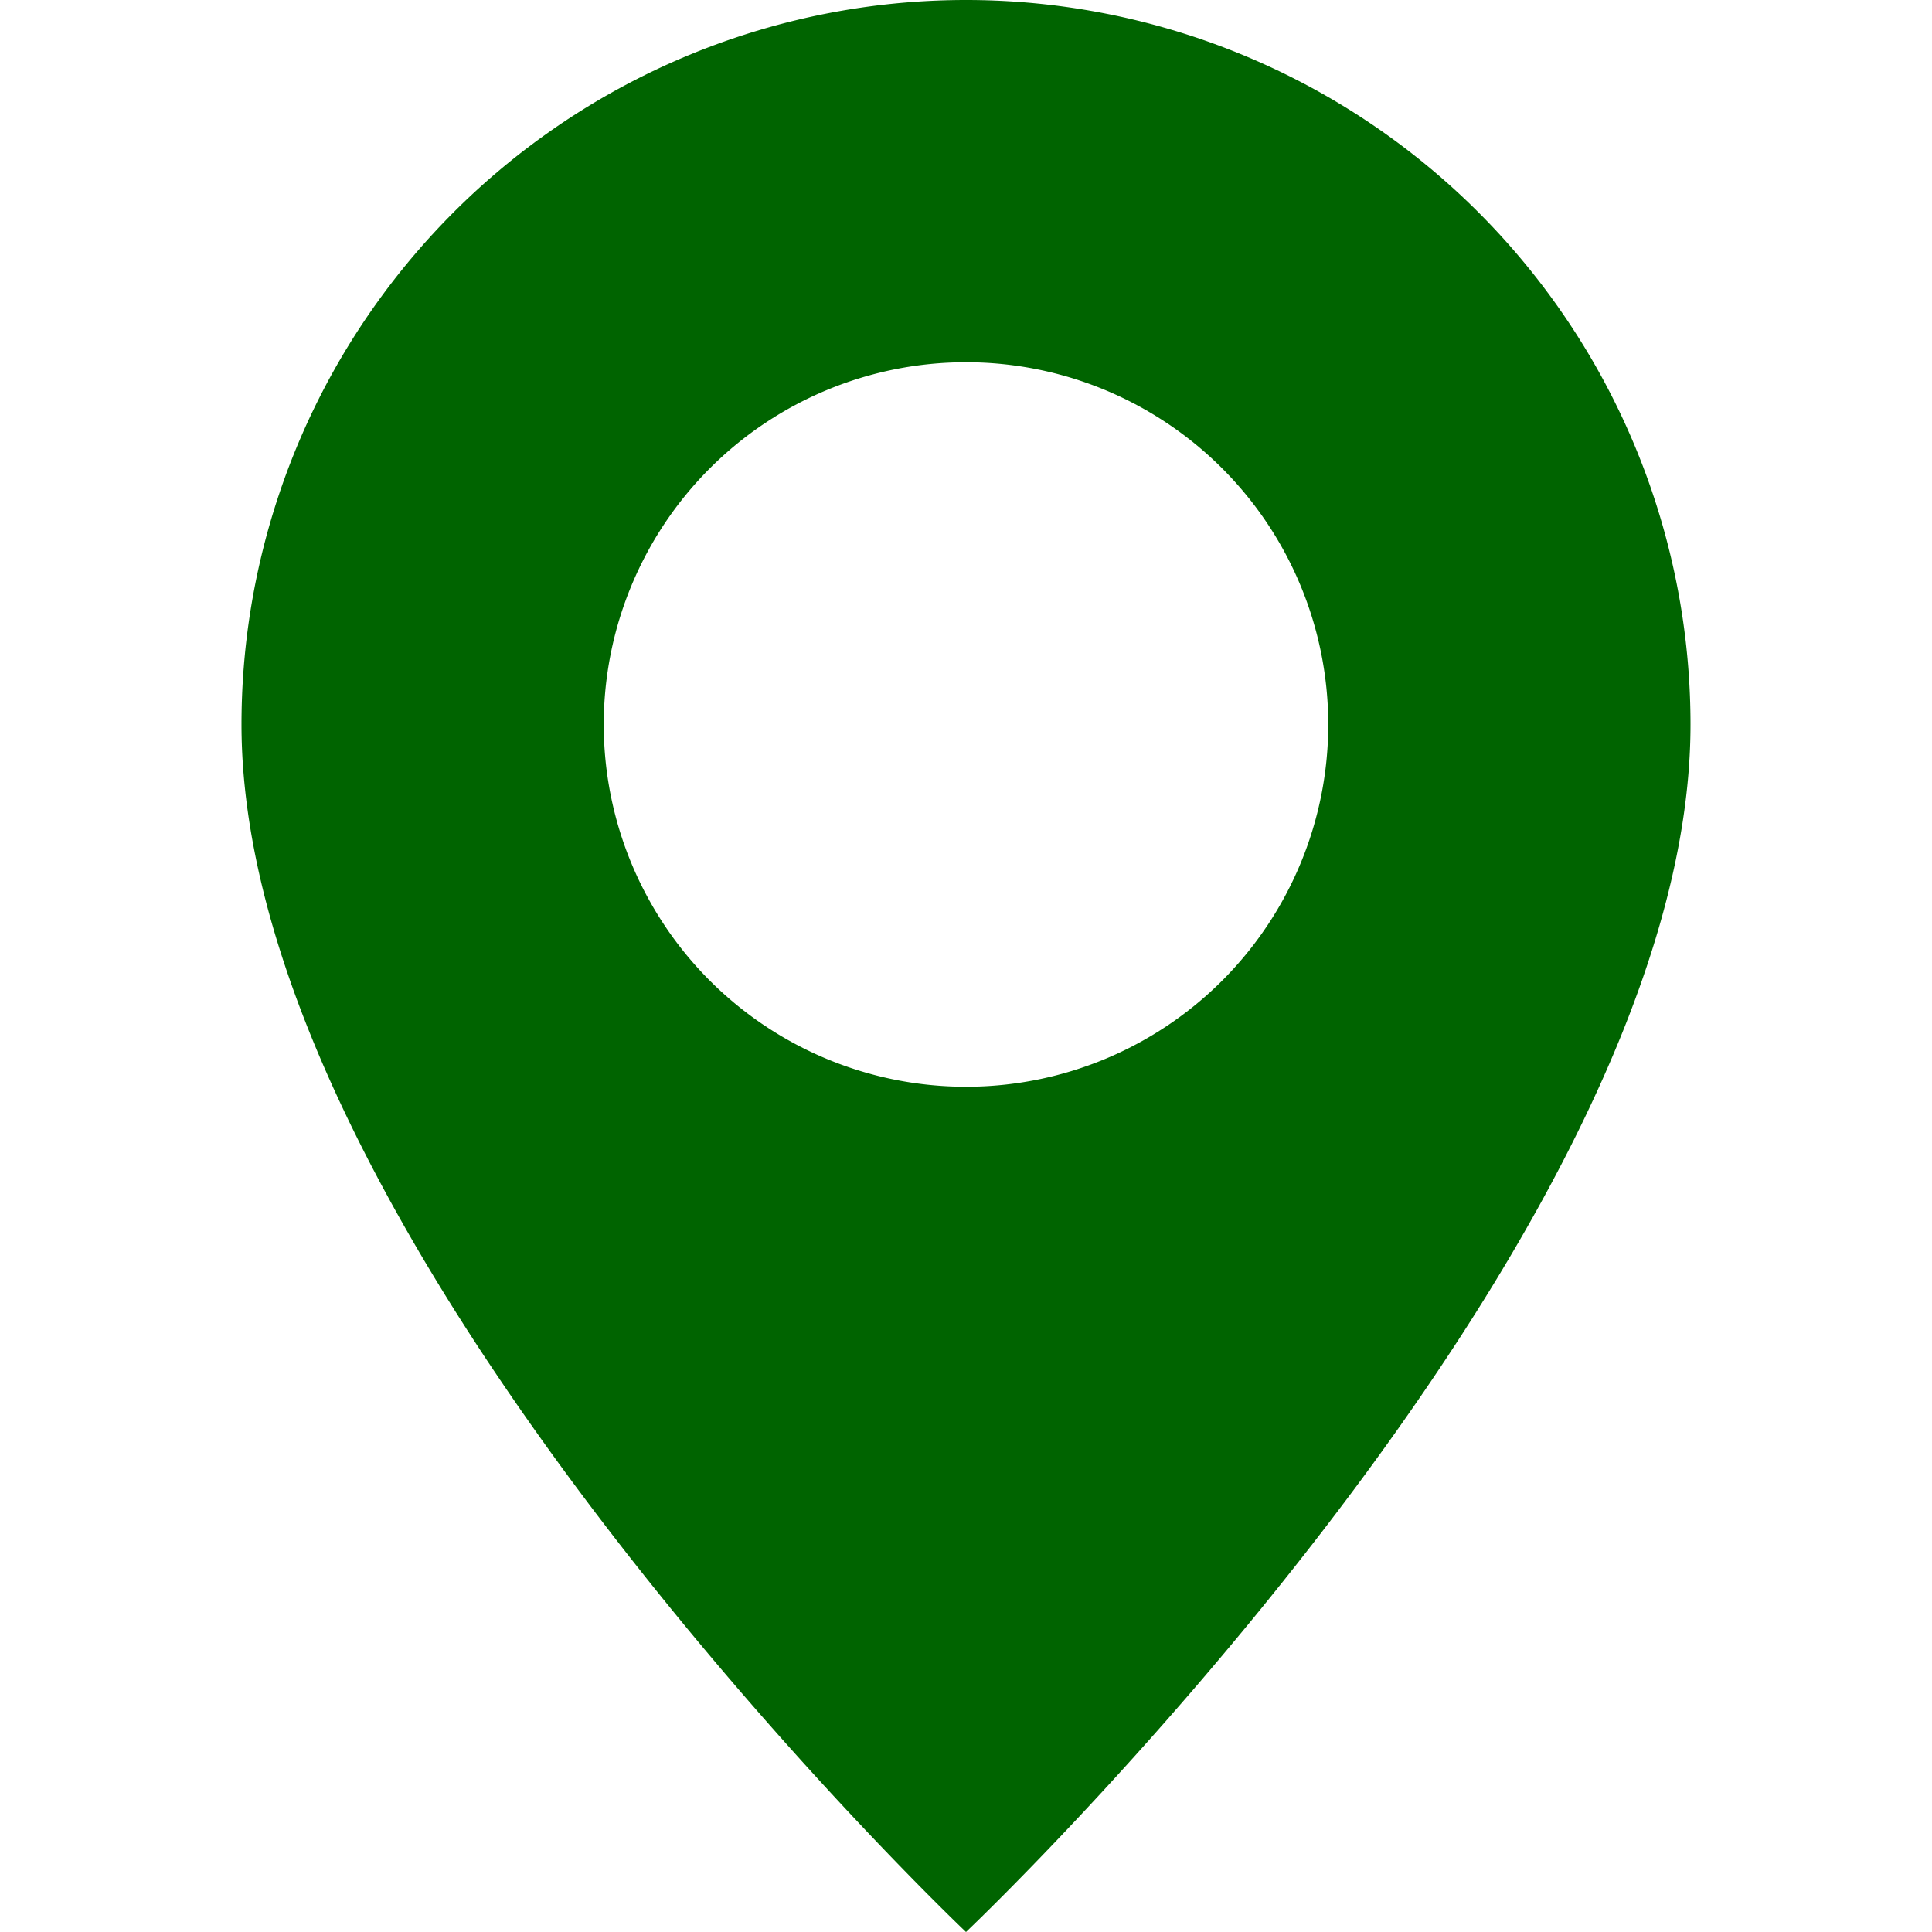 <svg xmlns="http://www.w3.org/2000/svg" width="16" height="16" fill="darkgreen"
     viewBox="0 0 16 16">
    <path d="M8 16s6-5.686 6-10A6 6 0 0 0 2 6c0 4.314 6 10 6 10zm0-7a3 3 0 1 1 0-6 3 3 0 0 1 0 6z"/>
</svg>